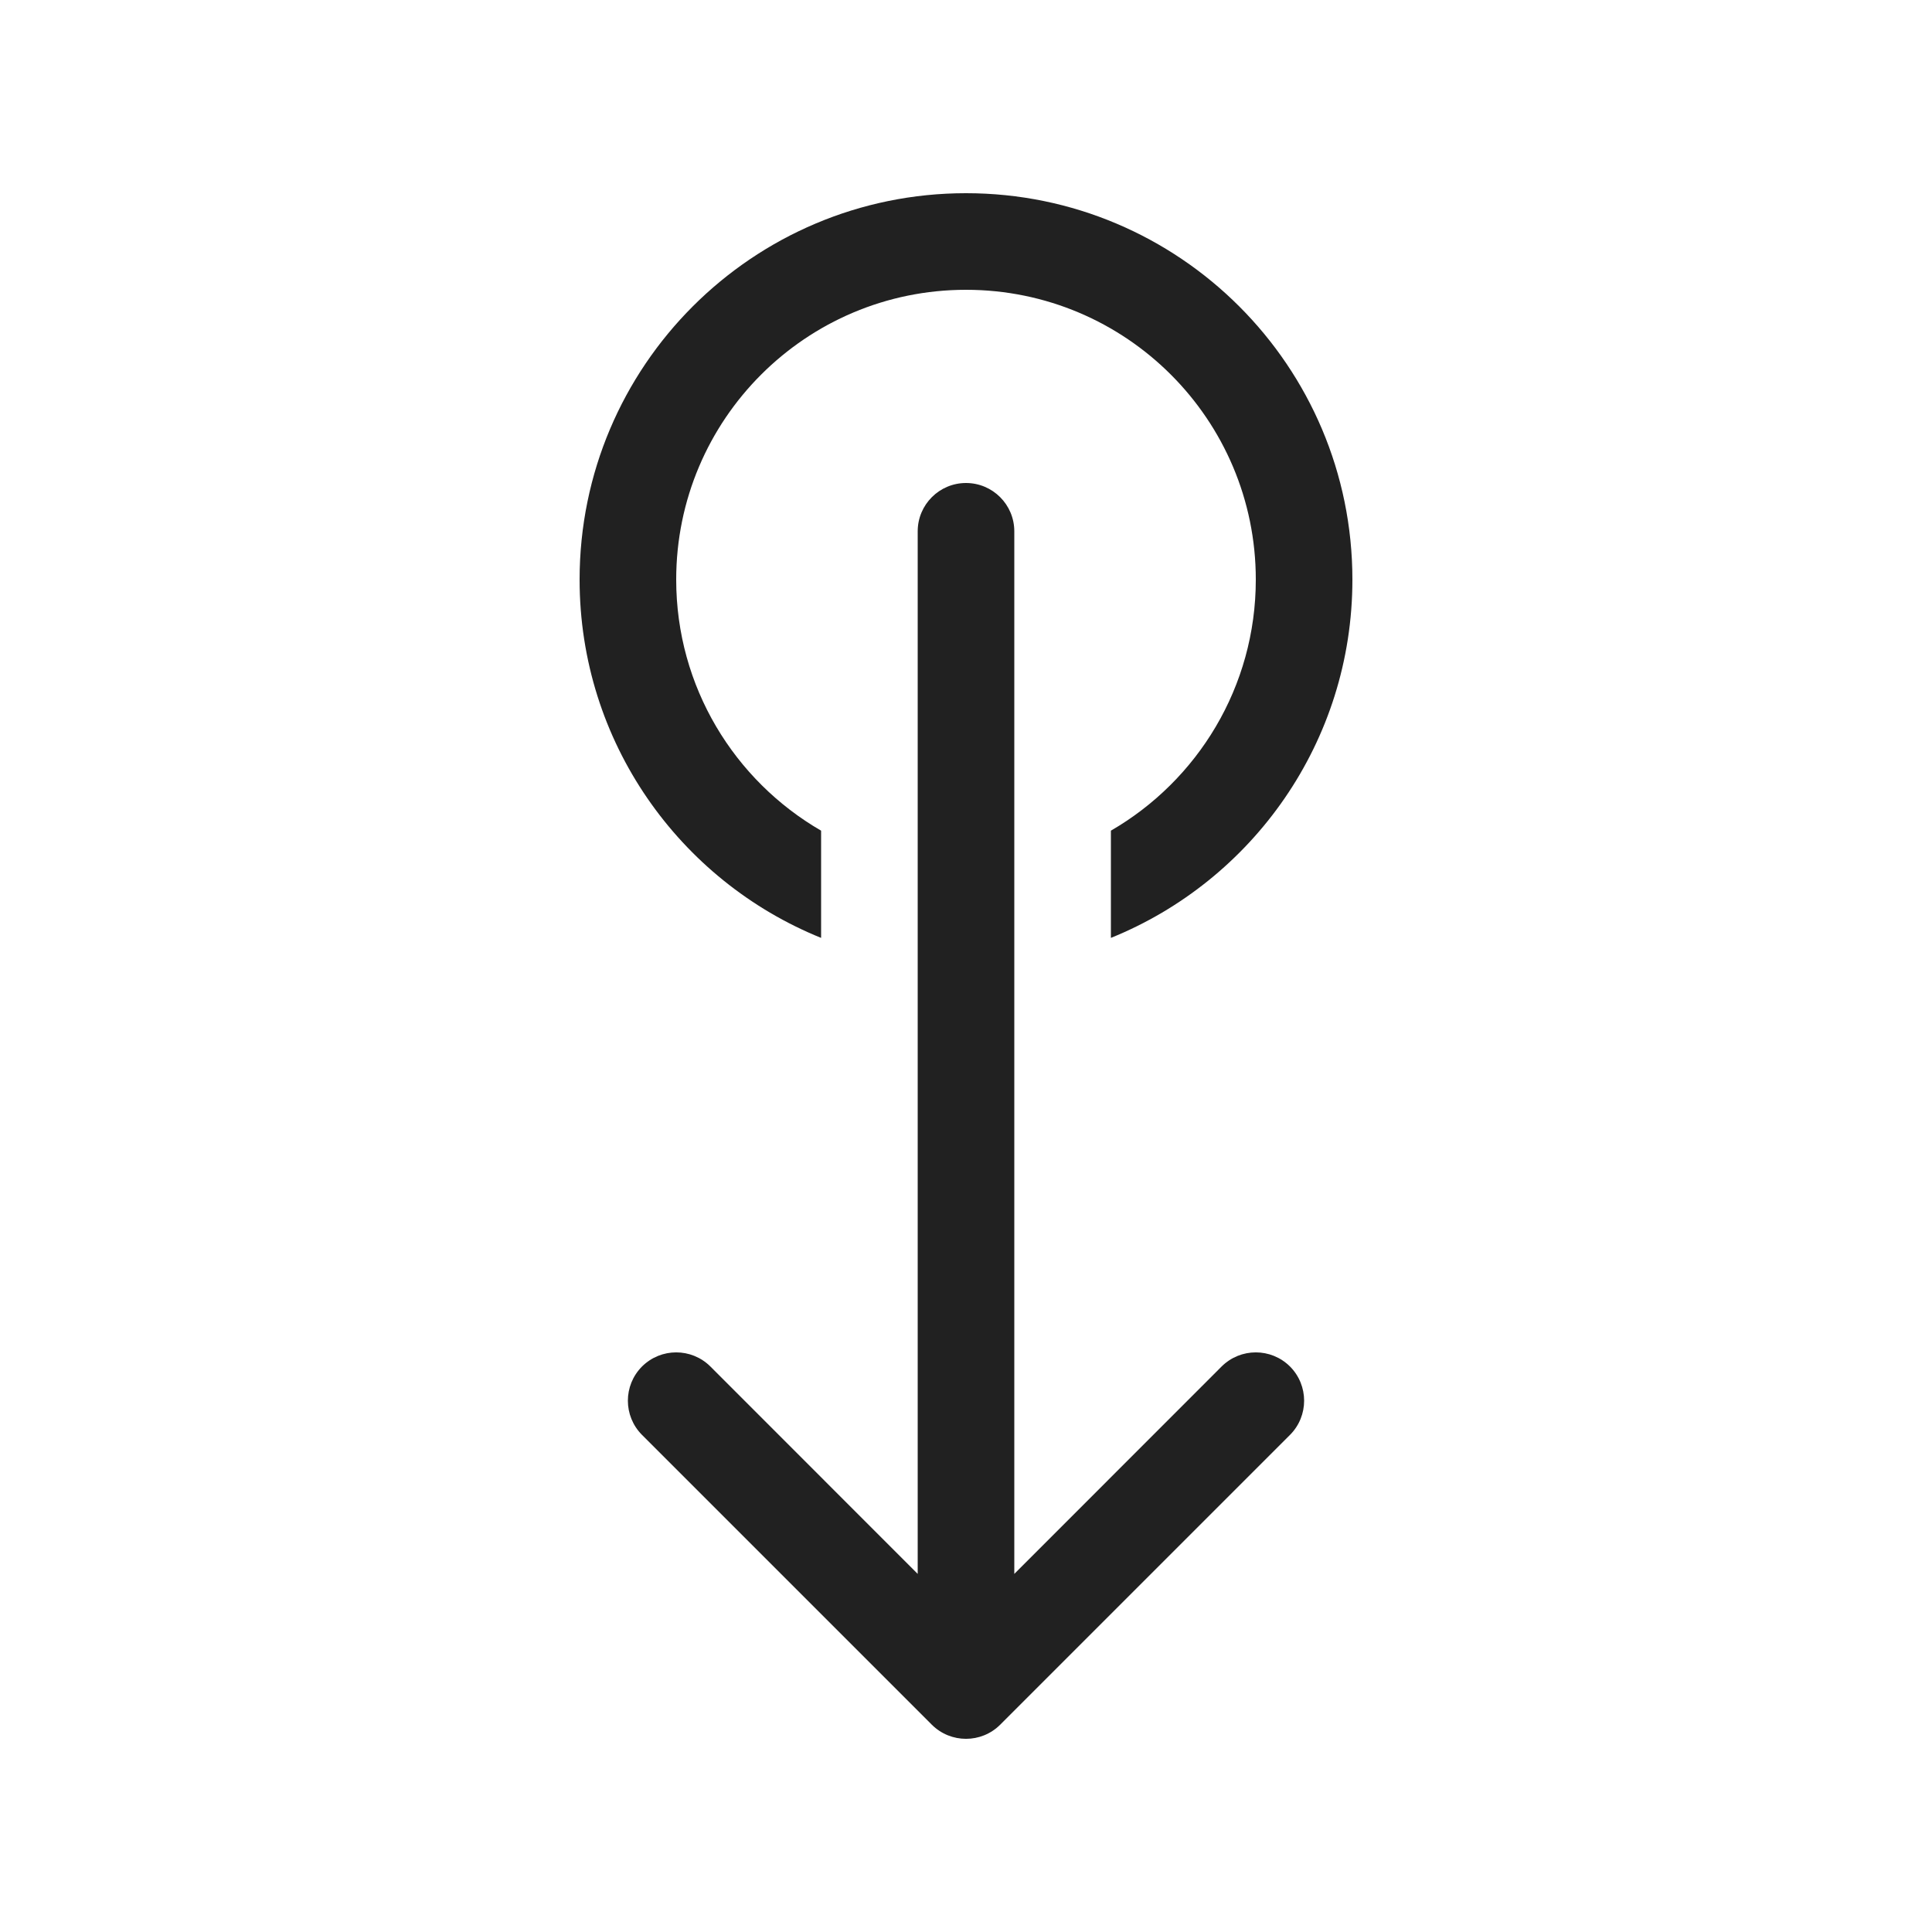 <svg width="20" height="20" viewBox="0 0 20 20" fill="none" xmlns="http://www.w3.org/2000/svg">
<path d="M14 6C14 7.679 12.966 9.116 11.5 9.709V8.599C12.397 8.08 13 7.11 13 6C13 4.343 11.657 3 10 3C8.343 3 7 4.343 7 6C7 7.11 7.603 8.08 8.5 8.599V9.709C7.034 9.116 6 7.679 6 6C6 3.791 7.791 2 10 2C12.209 2 14 3.791 14 6ZM9.646 17.854C9.842 18.049 10.158 18.049 10.354 17.854L13.354 14.854C13.549 14.658 13.549 14.342 13.354 14.146C13.158 13.951 12.842 13.951 12.646 14.146L10.5 16.293V5.5C10.5 5.224 10.276 5 10 5C9.724 5 9.5 5.224 9.5 5.5V16.293L7.354 14.146C7.158 13.951 6.842 13.951 6.646 14.146C6.451 14.342 6.451 14.658 6.646 14.854L9.646 17.854Z" fill="#212121"/>
</svg>
